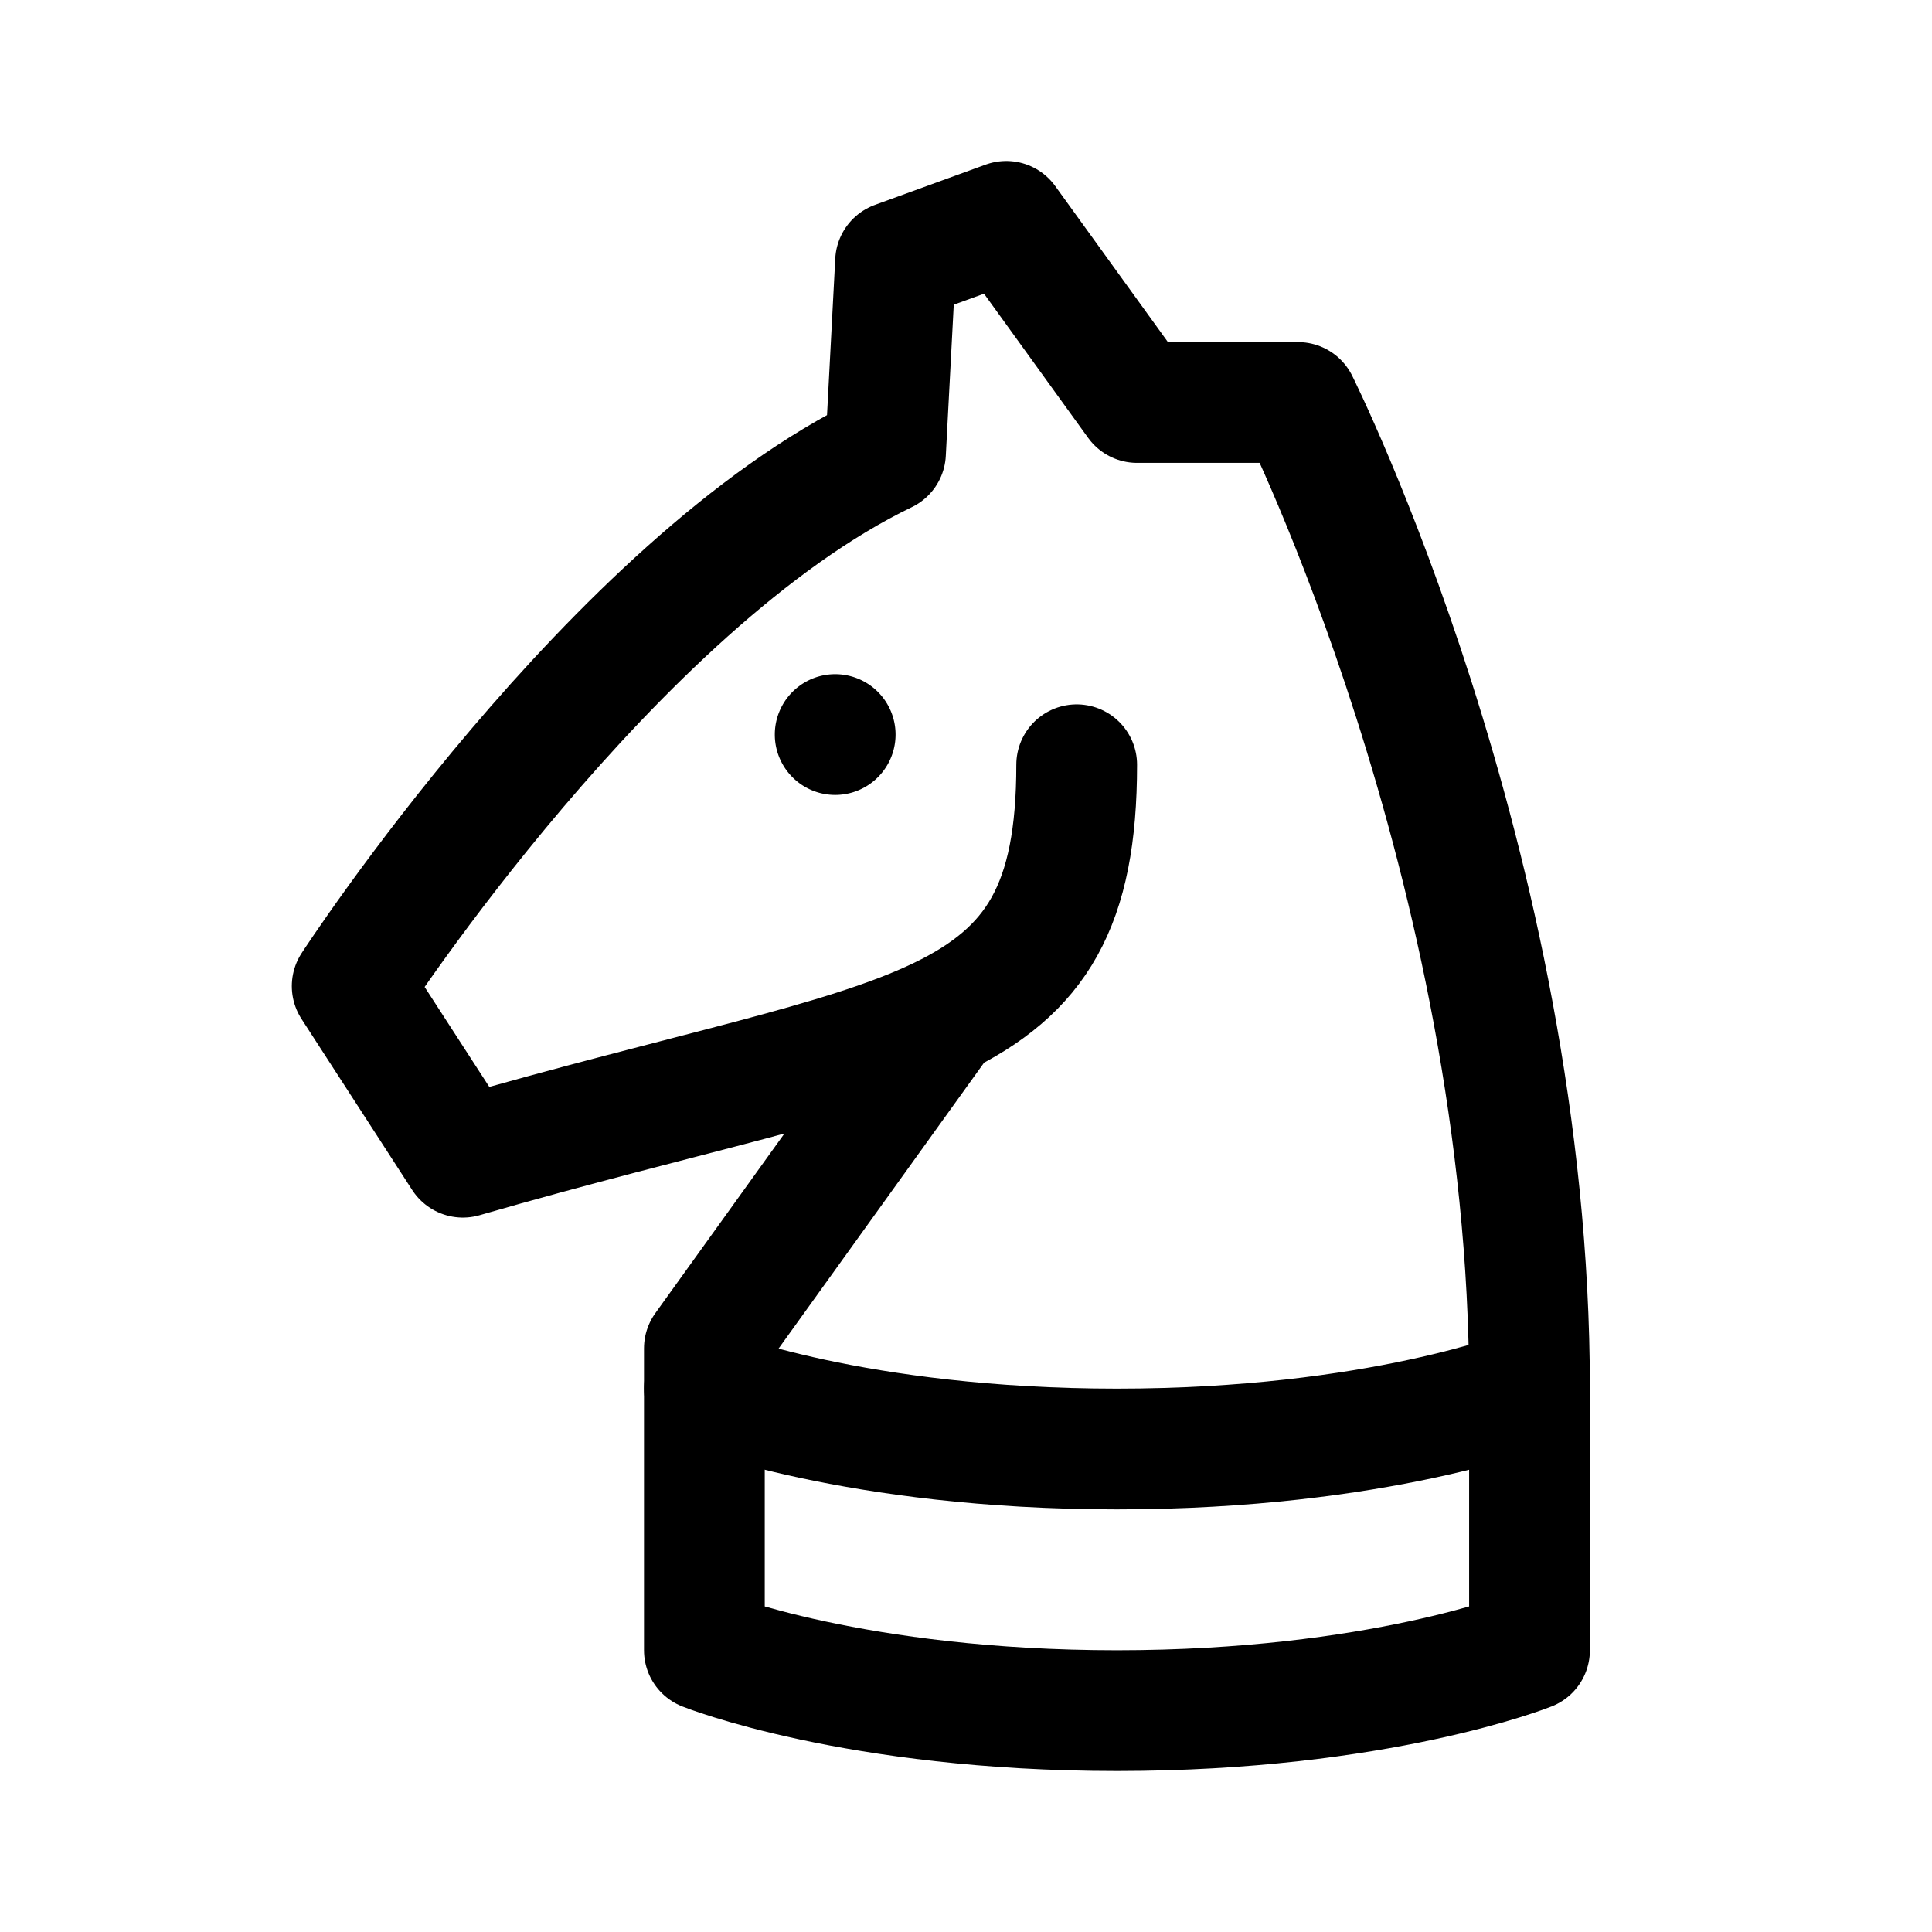 <svg width="192" height="192" viewBox="0 0 192 192" fill="none" xmlns="http://www.w3.org/2000/svg"><path d="M83 76a3 3 0 1 0 0-6 3 3 0 0 0 0 6Z" stroke="#000" stroke-width="6" stroke-linecap="round" stroke-linejoin="round"/><path d="m93 102-23 32v30s15 6 41 6 41-6 41-6v-26c0-52-23-98-23-98h-16l-13-18-11 4-1 19C61 58 35 98 35 98l11 17c45-13 61-11 61-39" stroke="#000" stroke-width="12" stroke-linecap="round" stroke-linejoin="round"/><path d="M152 138s-15 6-41 6-41-6-41-6" stroke="#000" stroke-width="12" stroke-linecap="round" stroke-linejoin="round"/></svg>